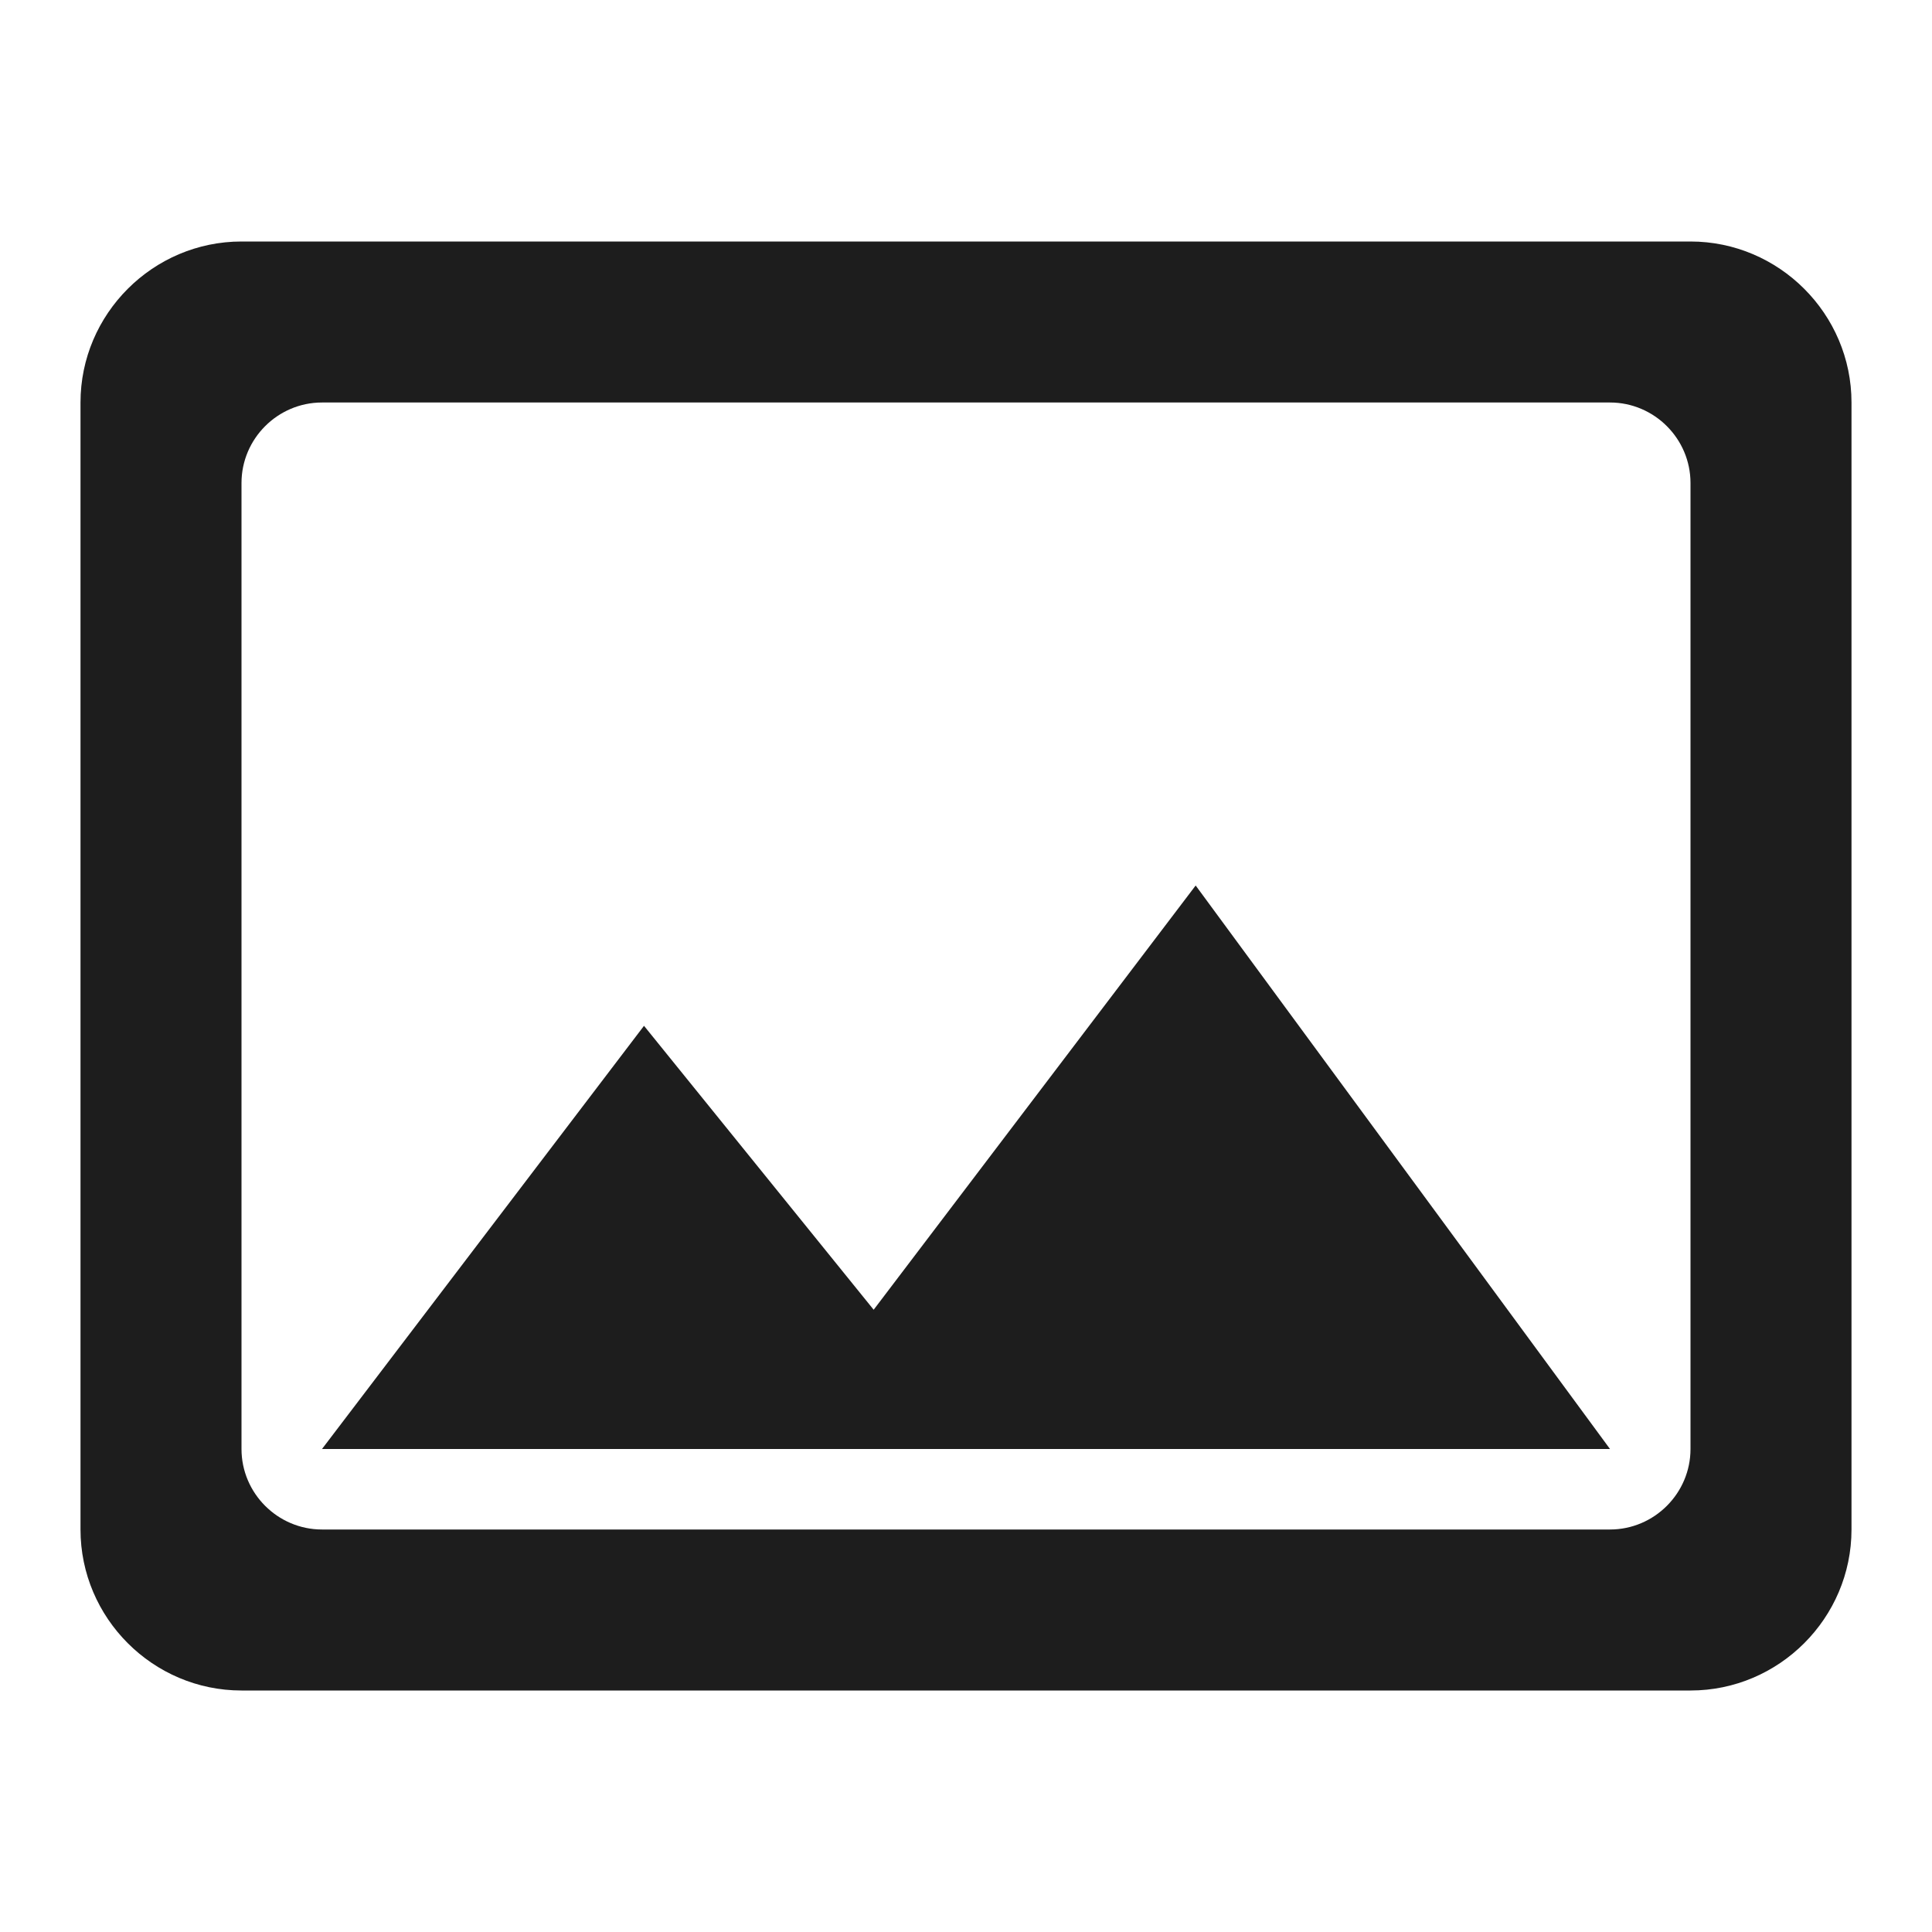 <?xml version="1.0" encoding="UTF-8"?>
<svg width="24px" height="24px" viewBox="0 0 24 24" version="1.1" xmlns="http://www.w3.org/2000/svg" xmlns:xlink="http://www.w3.org/1999/xlink">
    <title>7D4BAE06-4ED1-45C3-A512-B4D100436B1F</title>
    <g id="V2" stroke="none" stroke-width="1" fill="none" fill-rule="evenodd">
        <g id="_VIDEO/-FIRST-SCREEN-/-CREATE" transform="translate(-53, -460)">
            <g id="SidebarVideo/Record" transform="translate(20, 120)">
                <g id="Group-3-Copy" transform="translate(0, 330)">
                    <g id="Group-8" transform="translate(33, 10)">
                        <polygon id="Path" points="0 0 24 0 24 24 0 24"></polygon>
                        <path d="M21,3 L3,3 C1.9,3 1,3.9 1,5 L1,19 C1,20.1 1.9,21 3,21 L21,21 C22.1,21 23,20.1 23,19 L23,5 C23,3.9 22.1,3 21,3 Z M20,5 C20.55,5 21,5.45 21,6 L21,18 C21,18.55 20.55,19 20,19 L4,19 C3.45,19 3,18.55 3,18 L3,6 C3,5.45 3.45,5 4,5 L20,5 Z M14.853,11 L10.853,16.27 L8,12.743 L4,18 L20,18 L14.853,11 Z" id="🔹Icon-Color" fill="#1D1D1D"></path>
                    </g>
                </g>
            </g>
        </g>
    </g>
</svg>